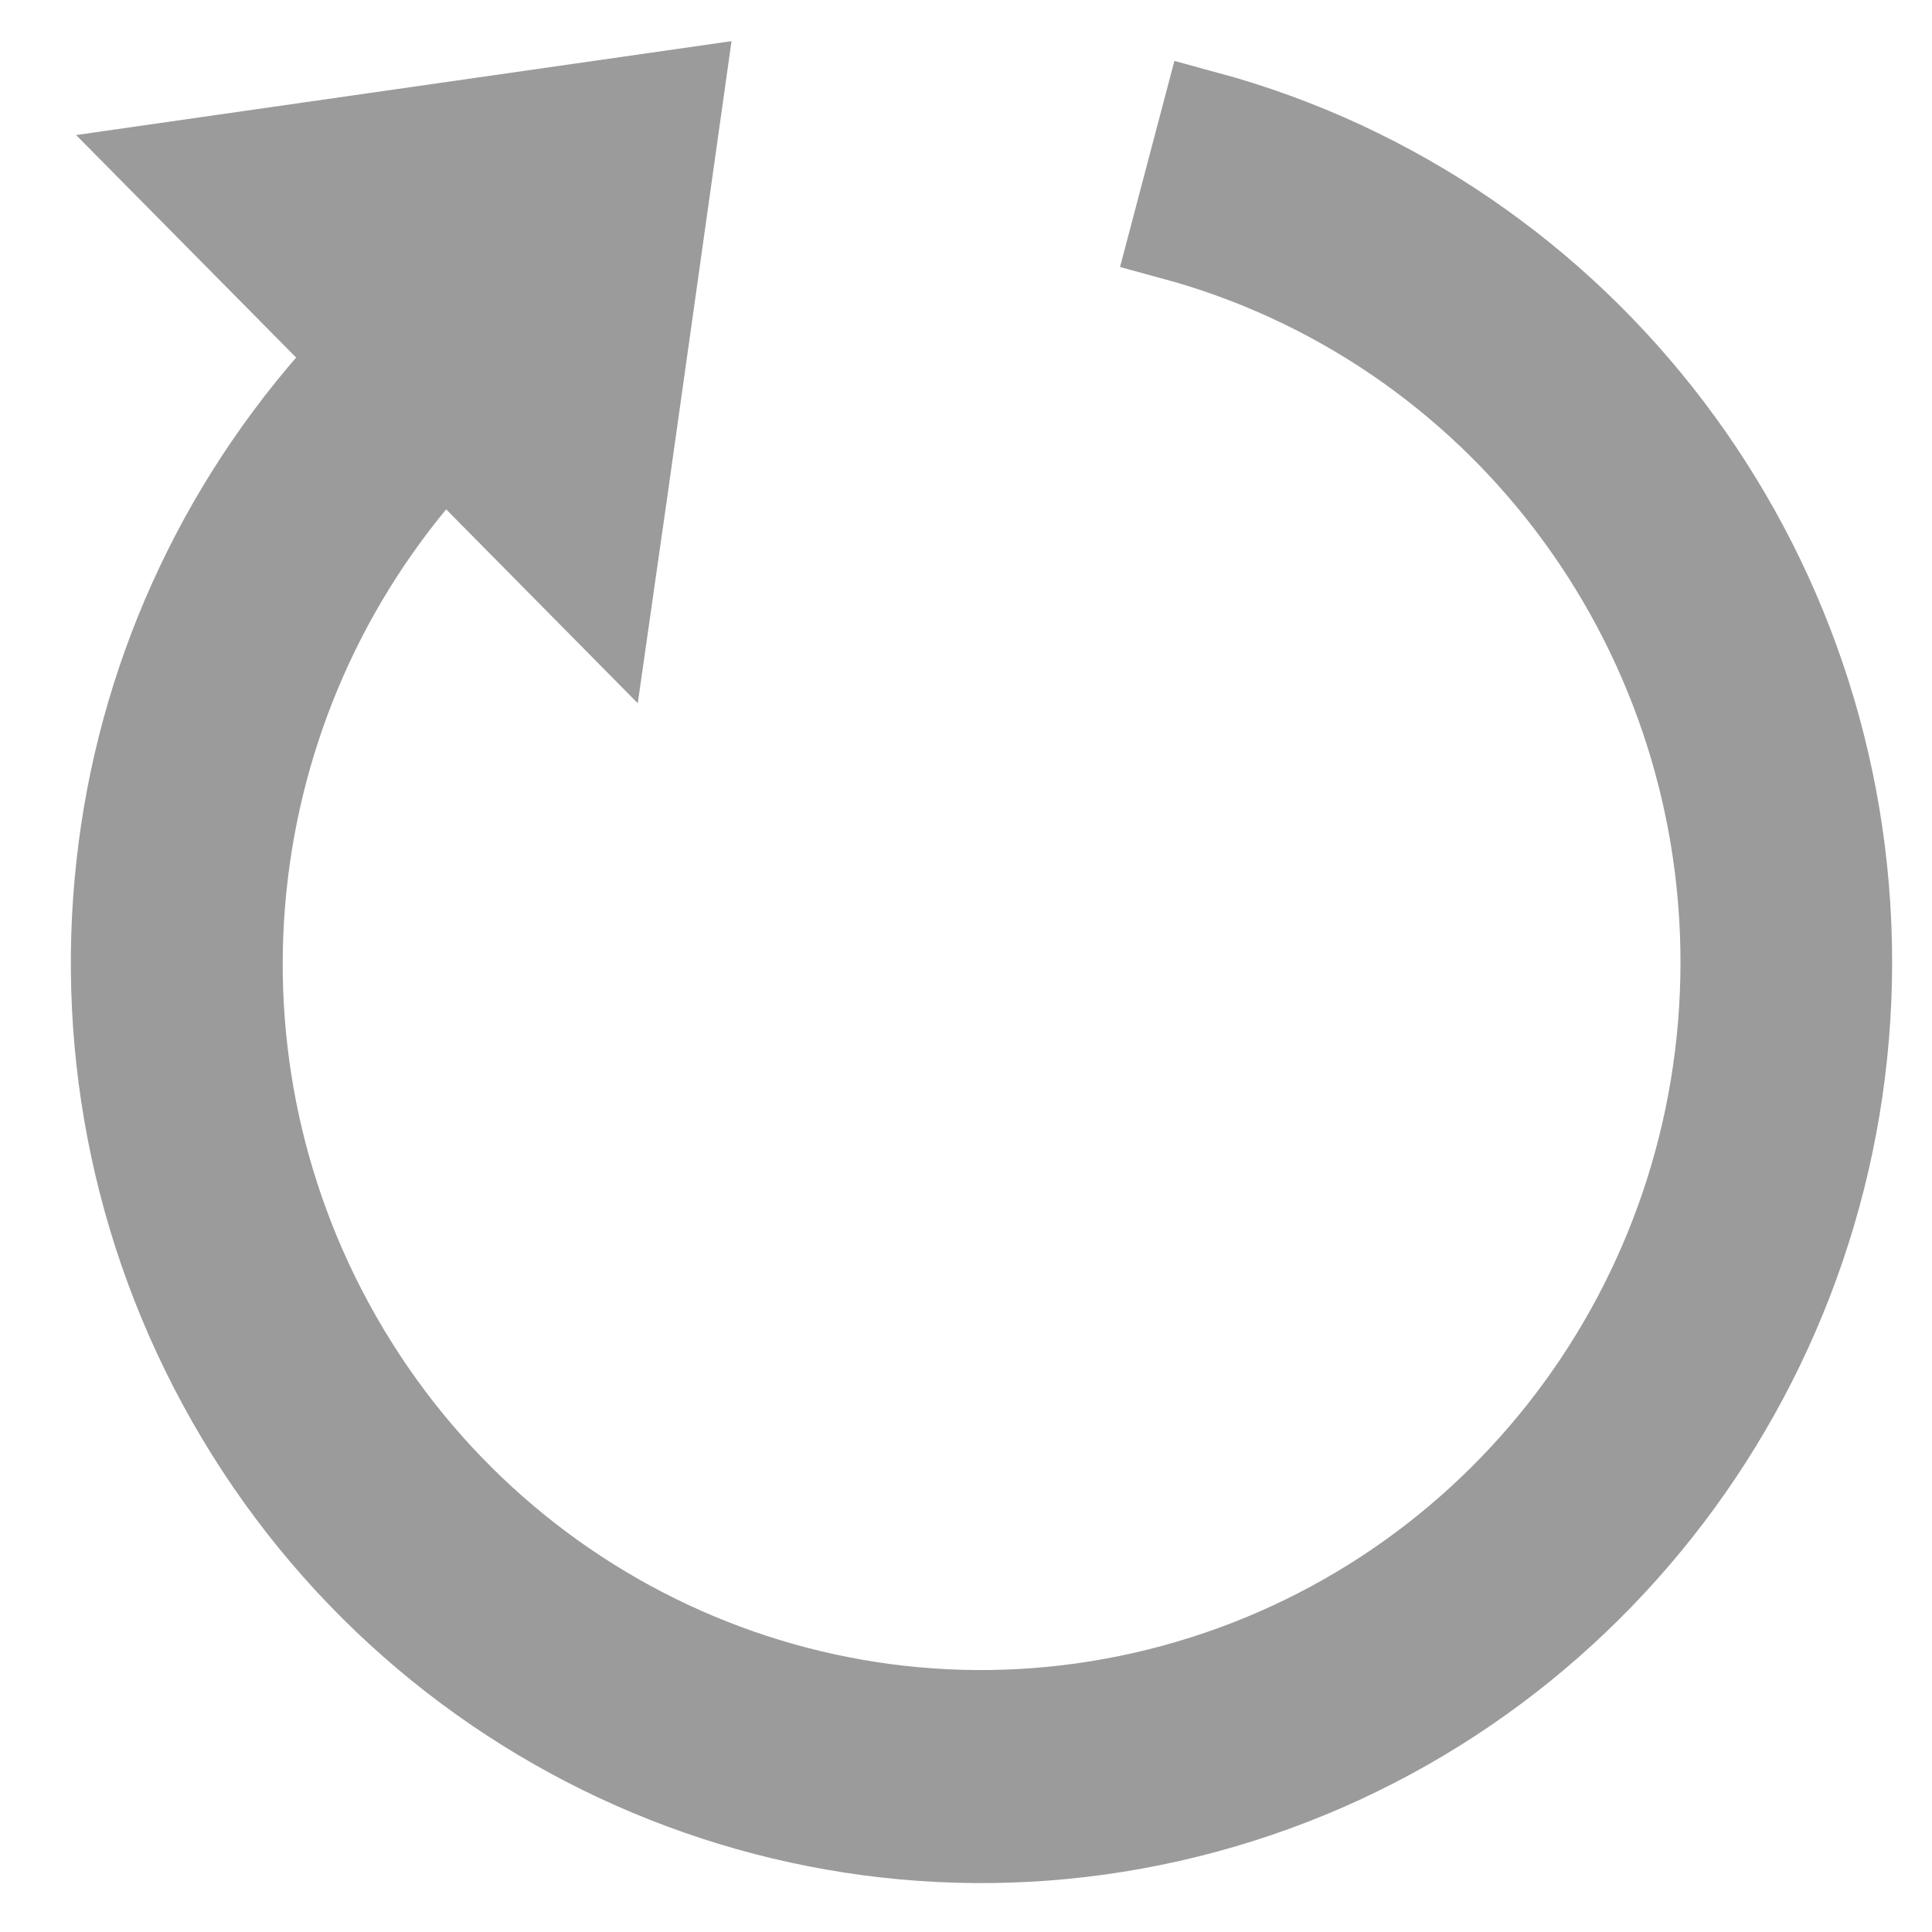 <?xml version="1.0" encoding="UTF-8" standalone="no"?>
<svg width="11px" height="11px" viewBox="0 0 11 11" version="1.1" xmlns="http://www.w3.org/2000/svg" xmlns:xlink="http://www.w3.org/1999/xlink">
    <!-- Generator: sketchtool 3.7 (28169) - http://www.bohemiancoding.com/sketch -->
    <title>Reset Icon</title>
    <desc>Created with sketchtool.</desc>
    <defs></defs>
    <g id="Documentation" stroke="none" stroke-width="1" fill="none" fill-rule="evenodd">
        <g id="Clear-Calendar-Button" transform="translate(-763, -205)" stroke="#9B9B9B" stroke-width="0.5" fill="#9B9B9B">
            <g id="Group-3" transform="translate(762, 205)">
                <g id="Reset-Icon" transform="translate(0.812, 0.365)">
                    <path d="M4.059,0.164 L1.148,0.581 L2.218,1.663 C1.473,2.45 1.018,3.433 0.884,4.462 C0.745,5.525 0.944,6.632 1.502,7.61 C2.618,9.566 4.896,10.521 7.052,9.936 C9.208,9.352 10.711,7.371 10.711,5.113 C10.711,2.855 9.208,0.874 7.052,0.289 L6.87,0.979 C8.721,1.481 10.006,3.175 10.006,5.114 C10.006,7.053 8.721,8.745 6.87,9.247 C5.02,9.749 3.07,8.932 2.112,7.253 C1.172,5.605 1.428,3.541 2.718,2.169 L3.643,3.105 L3.744,2.399 L4.059,0.164 Z" id="Shape"></path>
                </g>
            </g>
        </g>
    </g>
</svg>